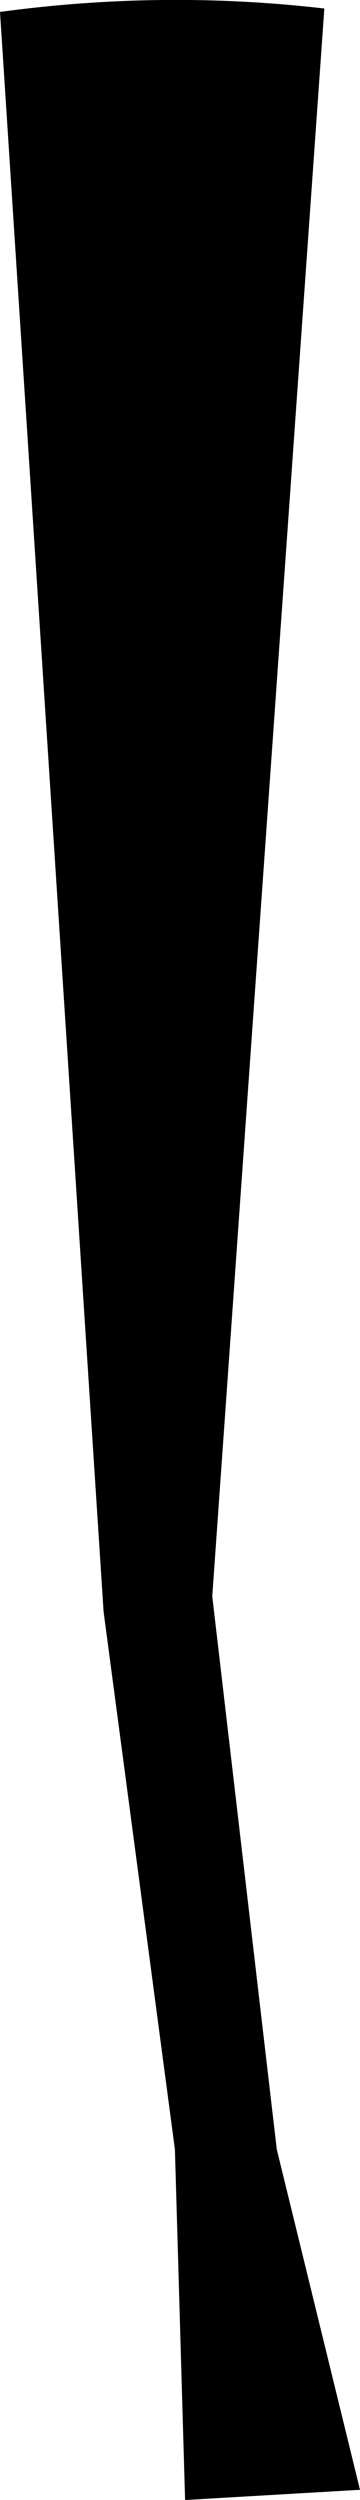 <?xml version="1.0" encoding="UTF-8" standalone="no"?>
<svg xmlns:xlink="http://www.w3.org/1999/xlink" height="73.45px" width="10.6px" xmlns="http://www.w3.org/2000/svg">
  <g transform="matrix(1.0, 0.0, 0.0, 1.0, -173.45, -364.1)">
    <path d="M173.45 364.45 Q178.25 363.8 183.0 364.35 L179.7 411.0 181.6 427.25 184.05 437.25 178.9 437.55 178.6 427.25 176.5 411.45 173.45 364.45" fill="#000000" fill-rule="evenodd" stroke="none"/>
  </g>
</svg>
